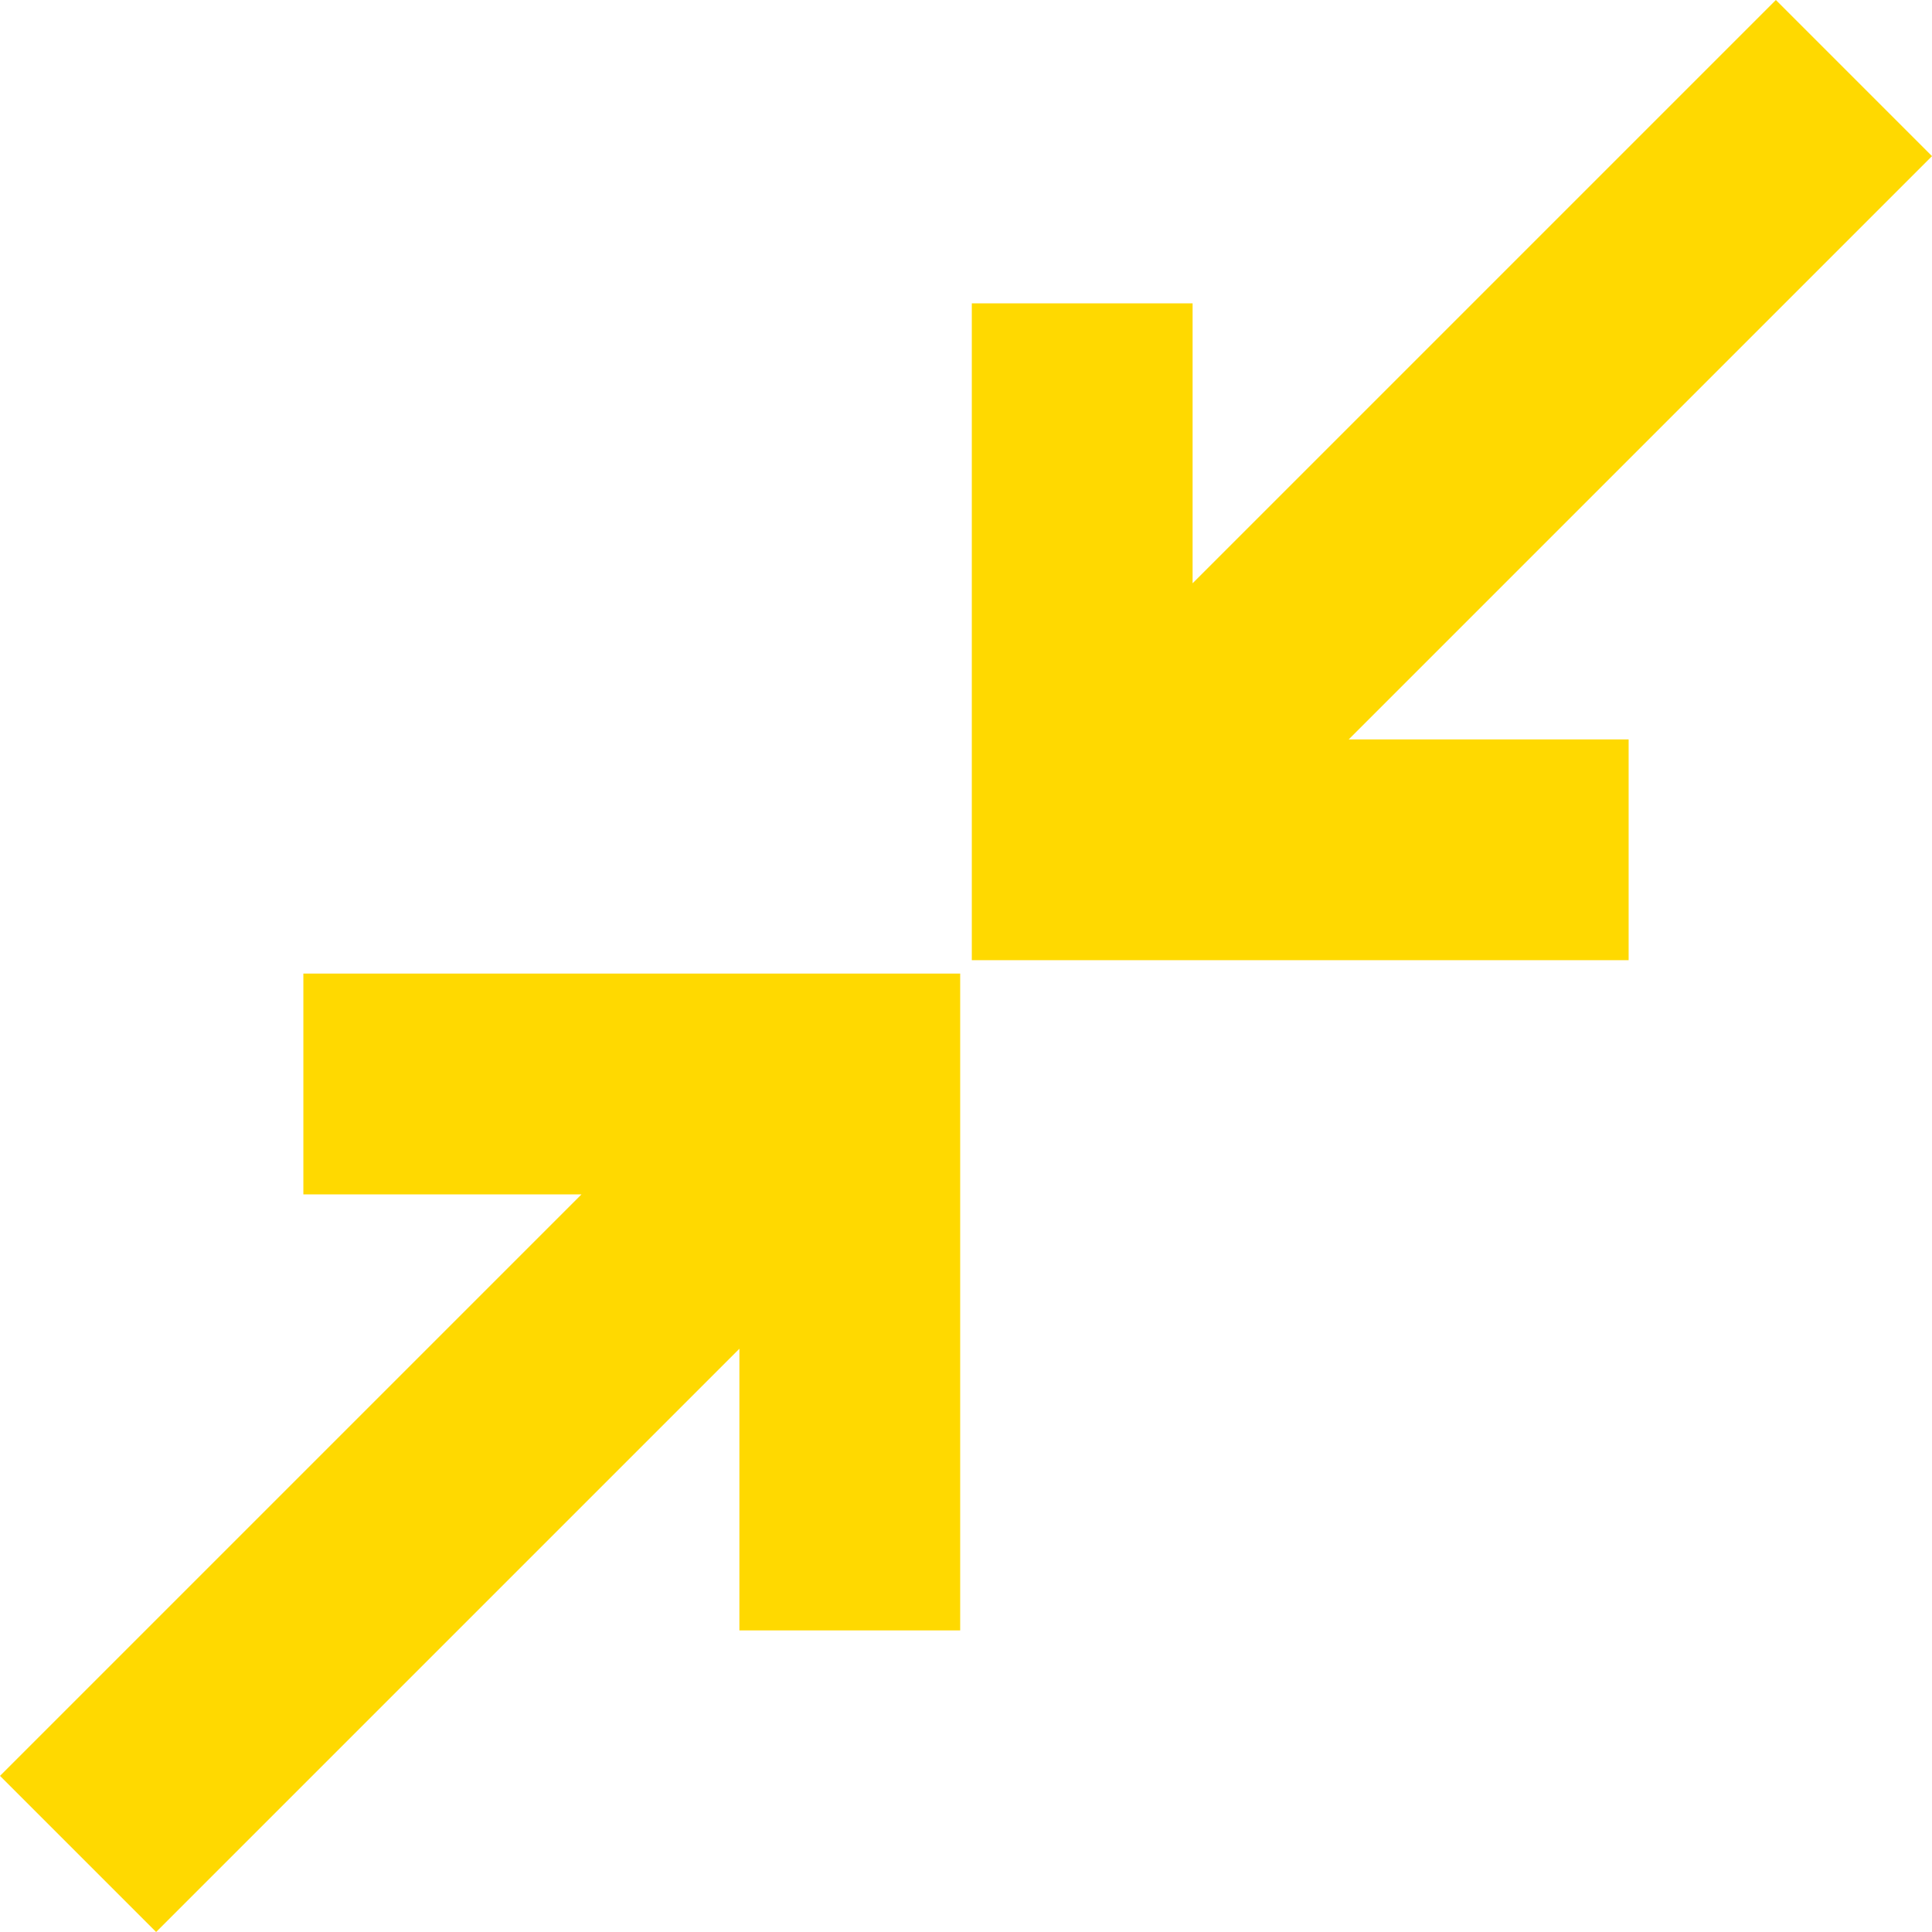<?xml version="1.0" encoding="iso-8859-1"?>
<!-- Generator: Adobe Illustrator 19.0.0, SVG Export Plug-In . SVG Version: 6.00 Build 0)  -->
<svg version="1.1" id="Layer_1" xmlns="http://www.w3.org/2000/svg" xmlns:xlink="http://www.w3.org/1999/xlink" x="0px" y="0px"
	 viewBox="0 0 350.018 350.018" style="enable-background:new 0 0 350.018 350.018;" xml:space="preserve">
<g>
	<polygon style="fill:#FFD900;" points="350.018,28.284 321.733,0 216.062,105.672 216.062,54.961 176.062,54.961 176.062,173.956 
		295.057,173.956 295.057,133.956 244.346,133.956 	"/>
	<polygon style="fill:#FFD900;" points="54.96,216.381 105.352,216.381 0,321.733 28.284,350.018 133.955,244.347 133.955,295.376 
		173.955,295.376 173.955,176.381 54.96,176.381 	"/>
</g>
<g>
</g>
<g>
</g>
<g>
</g>
<g>
</g>
<g>
</g>
<g>
</g>
<g>
</g>
<g>
</g>
<g>
</g>
<g>
</g>
<g>
</g>
<g>
</g>
<g>
</g>
<g>
</g>
<g>
</g>
</svg>
